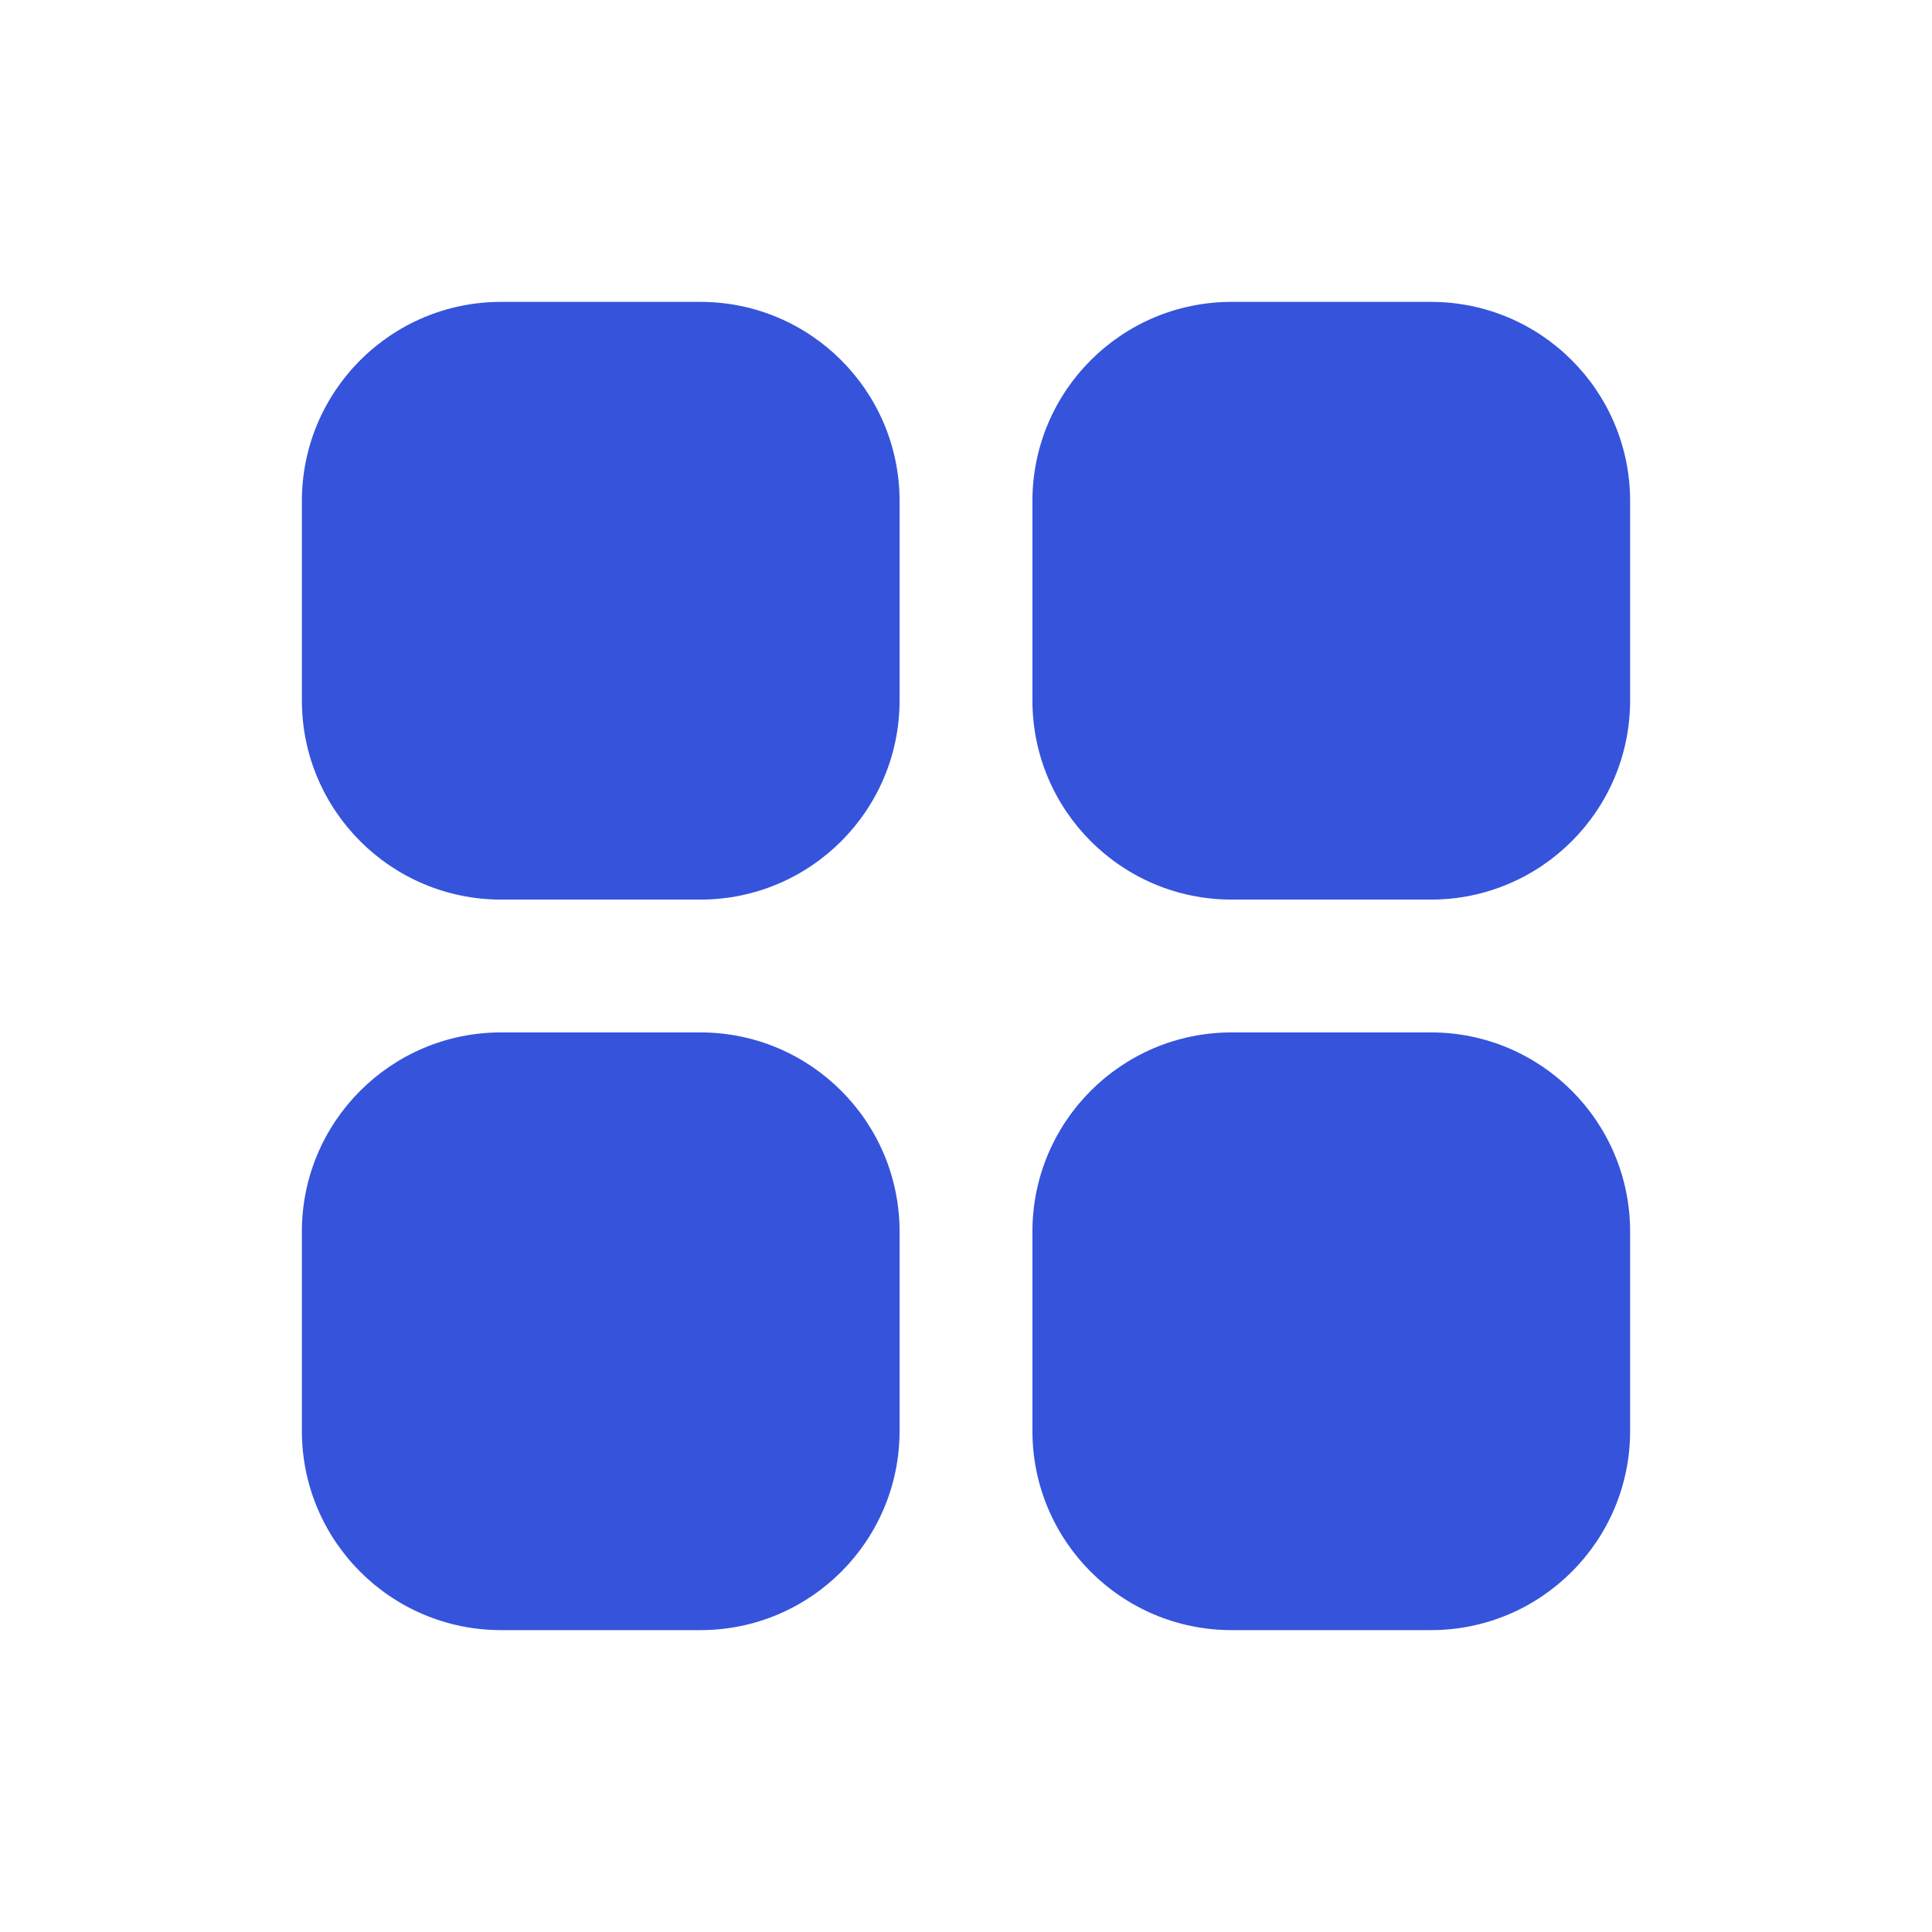 <svg width="32" height="32" viewBox="0 0 32 32" fill="none" xmlns="http://www.w3.org/2000/svg">
<path fill-rule="evenodd" clip-rule="evenodd" d="M23.7 17.1C25.523 17.1 27 18.578 27 20.4V23.7C27 25.523 25.523 27 23.7 27H20.4C18.577 27 17.1 25.523 17.1 23.7V20.4C17.1 18.578 18.577 17.1 20.4 17.1H23.7ZM11.6 17.1C13.422 17.1 14.9 18.578 14.9 20.4V23.7C14.9 25.523 13.422 27 11.6 27H8.3C6.477 27 5 25.523 5 23.7V20.4C5 18.578 6.477 17.1 8.3 17.1H11.6ZM11.6 5C13.422 5 14.9 6.477 14.9 8.3V11.6C14.9 13.422 13.422 14.9 11.6 14.9H8.3C6.477 14.9 5 13.422 5 11.6V8.3C5 6.477 6.477 5 8.3 5H11.6ZM23.7 5C25.523 5 27 6.477 27 8.3V11.6C27 13.422 25.523 14.9 23.7 14.9H20.4C18.577 14.9 17.1 13.422 17.1 11.6V8.3C17.1 6.477 18.577 5 20.4 5H23.7Z" fill="#3554DB"/>
</svg>
